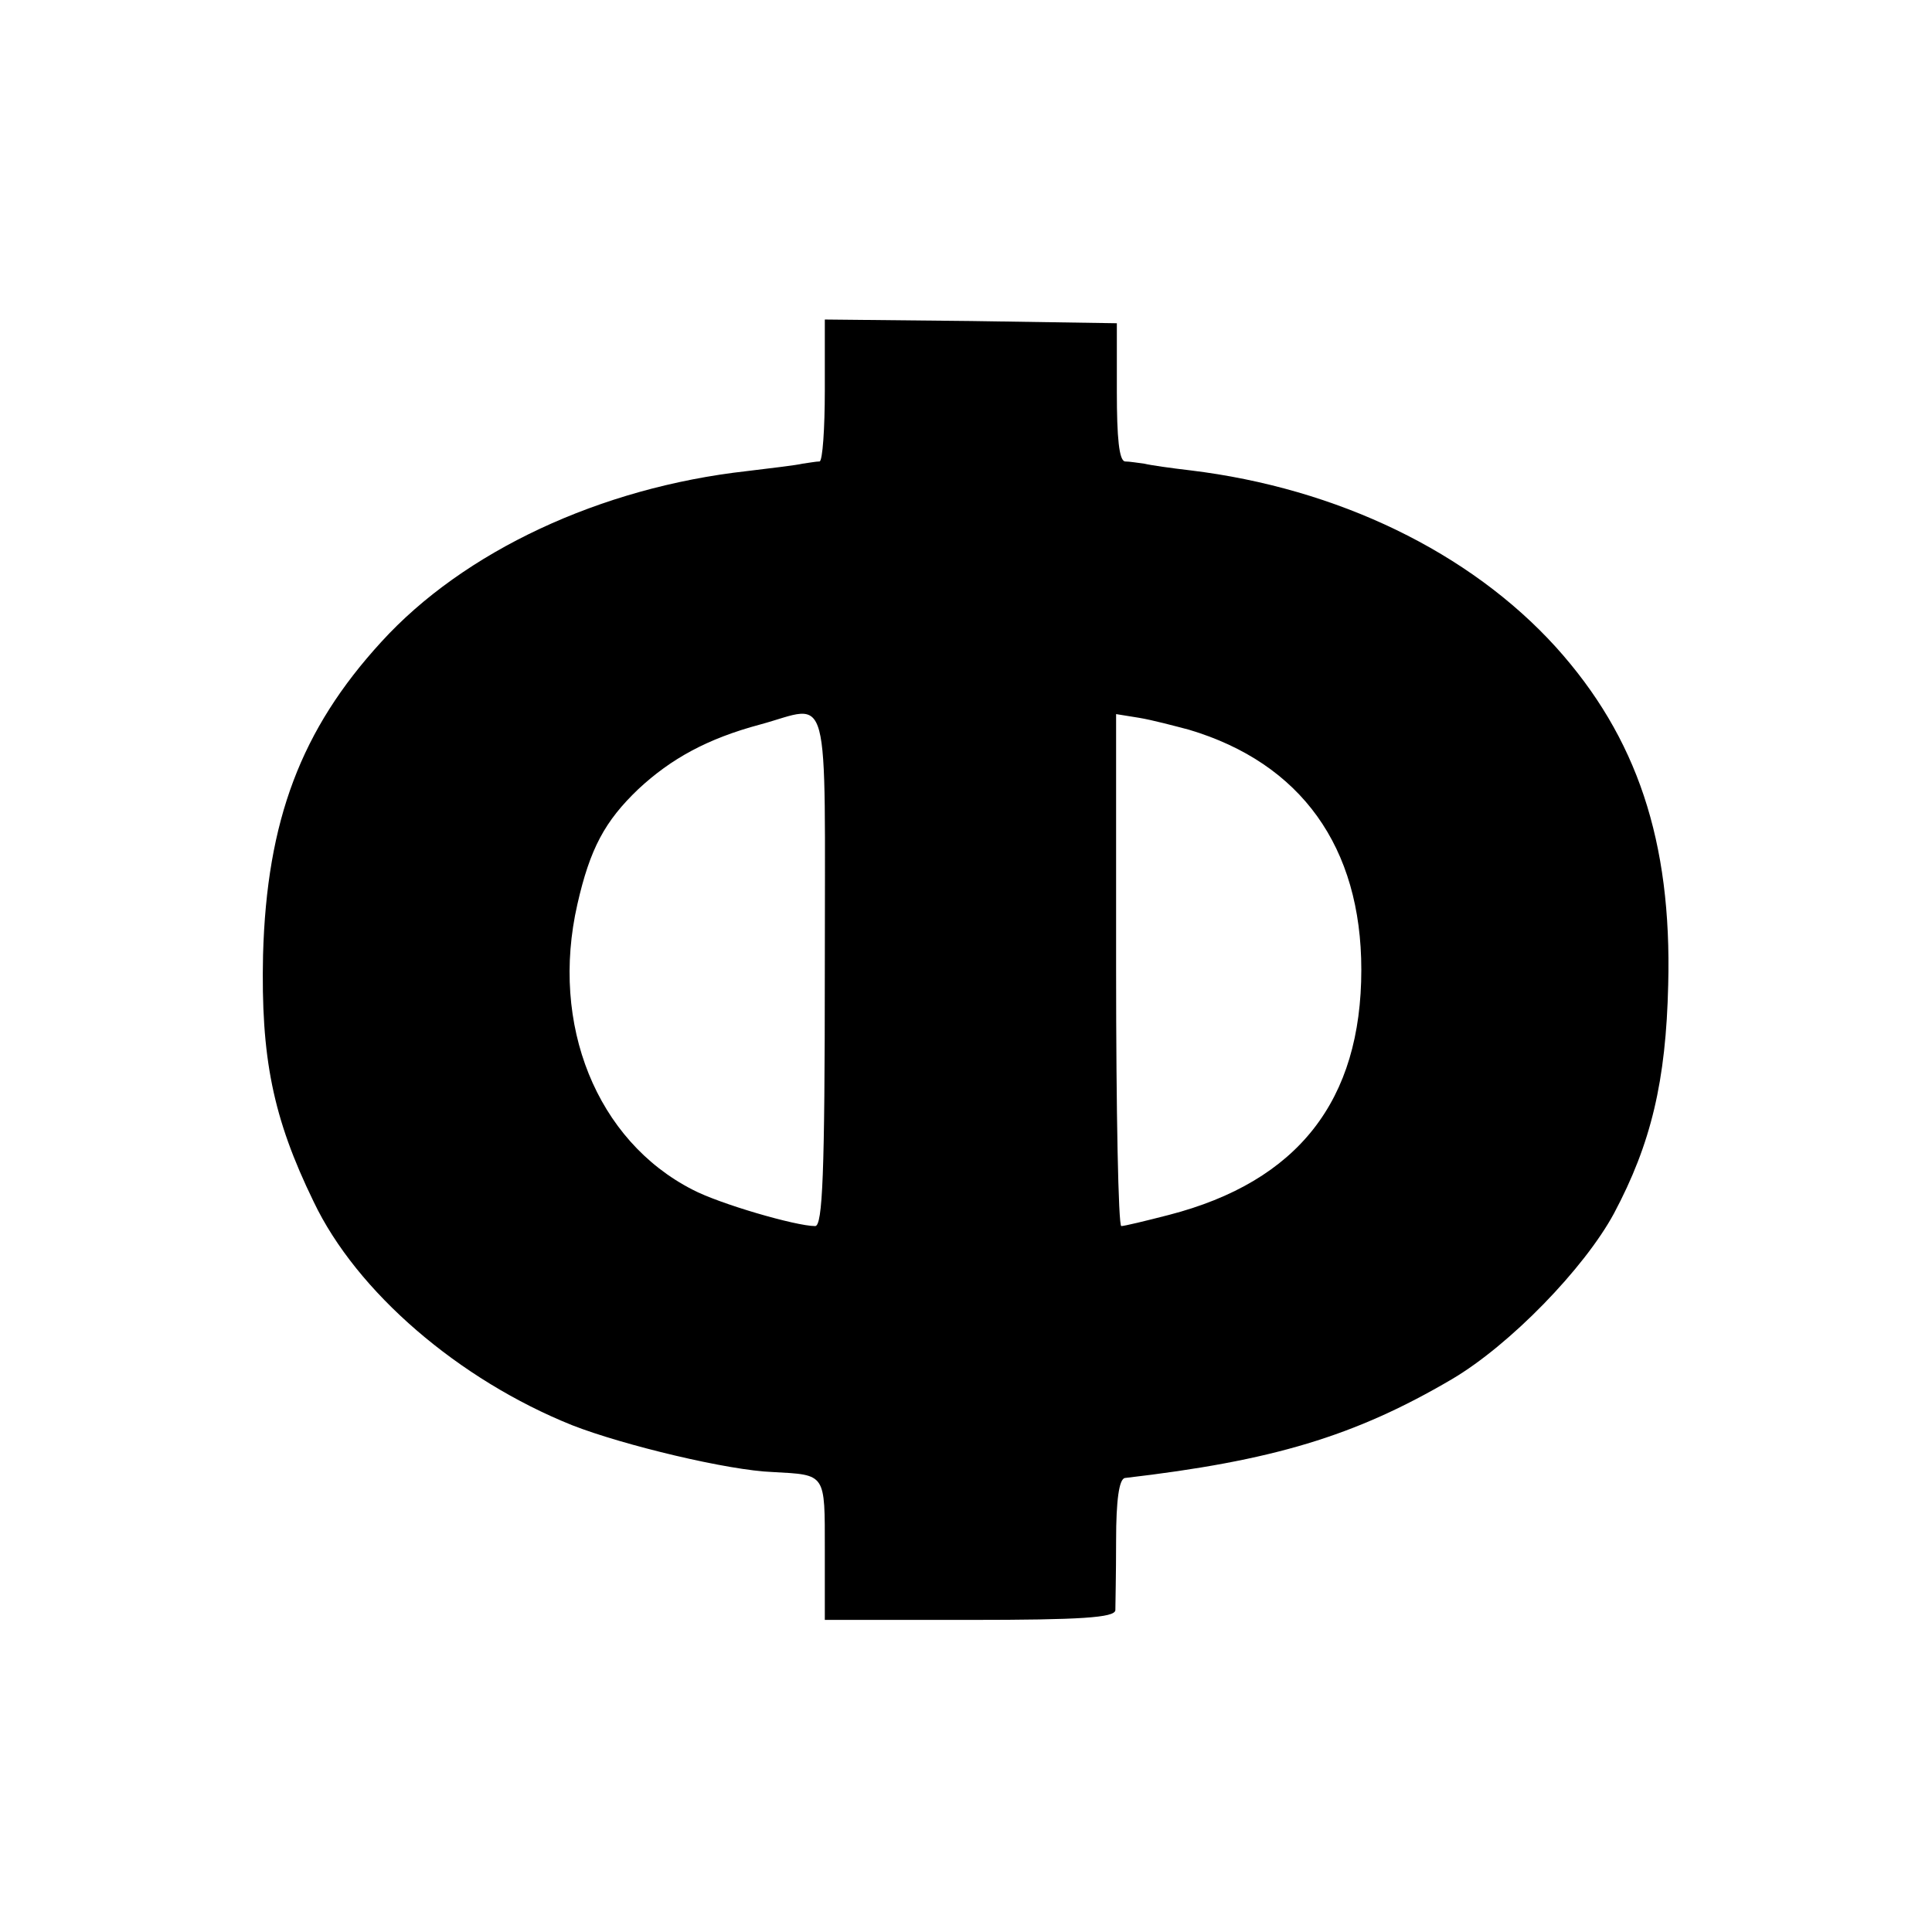 <svg version="1" xmlns="http://www.w3.org/2000/svg" width="346.667" height="346.667" viewBox="0 0 260 260"><path d="M111 52.5c0 5.2-.3 9.5-.7 9.6-.5 0-1.5.2-2.3.3-.8.2-4.2.6-7.5 1-19.7 2.2-38.1 10.8-49.2 23-10.8 11.8-15.4 24-15.9 42.1-.3 13.8 1.3 21.9 6.8 33.2 5.8 12.2 19.6 24 34.8 30.1 6.9 2.7 21.1 6.1 27 6.3 7.2.4 7 .1 7 10.5v9.4h19.5c14.9 0 19.5-.3 19.6-1.3 0-.6.1-4.9.1-9.4 0-5.4.4-8.3 1.2-8.4 19.8-2.3 30.9-5.6 44-13.3 7.8-4.6 17.8-14.9 21.8-22.3 5-9.4 7-17.8 7.3-30.8.5-19.3-4.2-33.3-15.1-45.4-11.6-12.8-29.4-21.4-49.2-23.8-2.6-.3-5.4-.7-6.2-.9-.8-.1-2-.3-2.6-.3-.8-.1-1.1-3.2-1.1-9.4v-9.2l-19.6-.3L111 43v9.5zm0 78c0 27.5-.3 34.5-1.3 34.5-2.6 0-12.9-3-16.5-4.9-12.9-6.6-19.2-22.2-15.5-38.4 1.7-7.5 3.7-11.2 8.2-15.5 4.4-4.1 9.3-6.8 16.4-8.7 9.6-2.6 8.7-6.1 8.7 33zm49-32.3c15.1 4.5 23.2 15.8 23.2 32.3 0 17.6-8.5 28.5-25.9 33-3.1.8-6 1.5-6.4 1.5-.4 0-.7-15.5-.7-34.5V96.1l3.1.5c1.8.3 4.8 1.1 6.7 1.6z"/></svg>